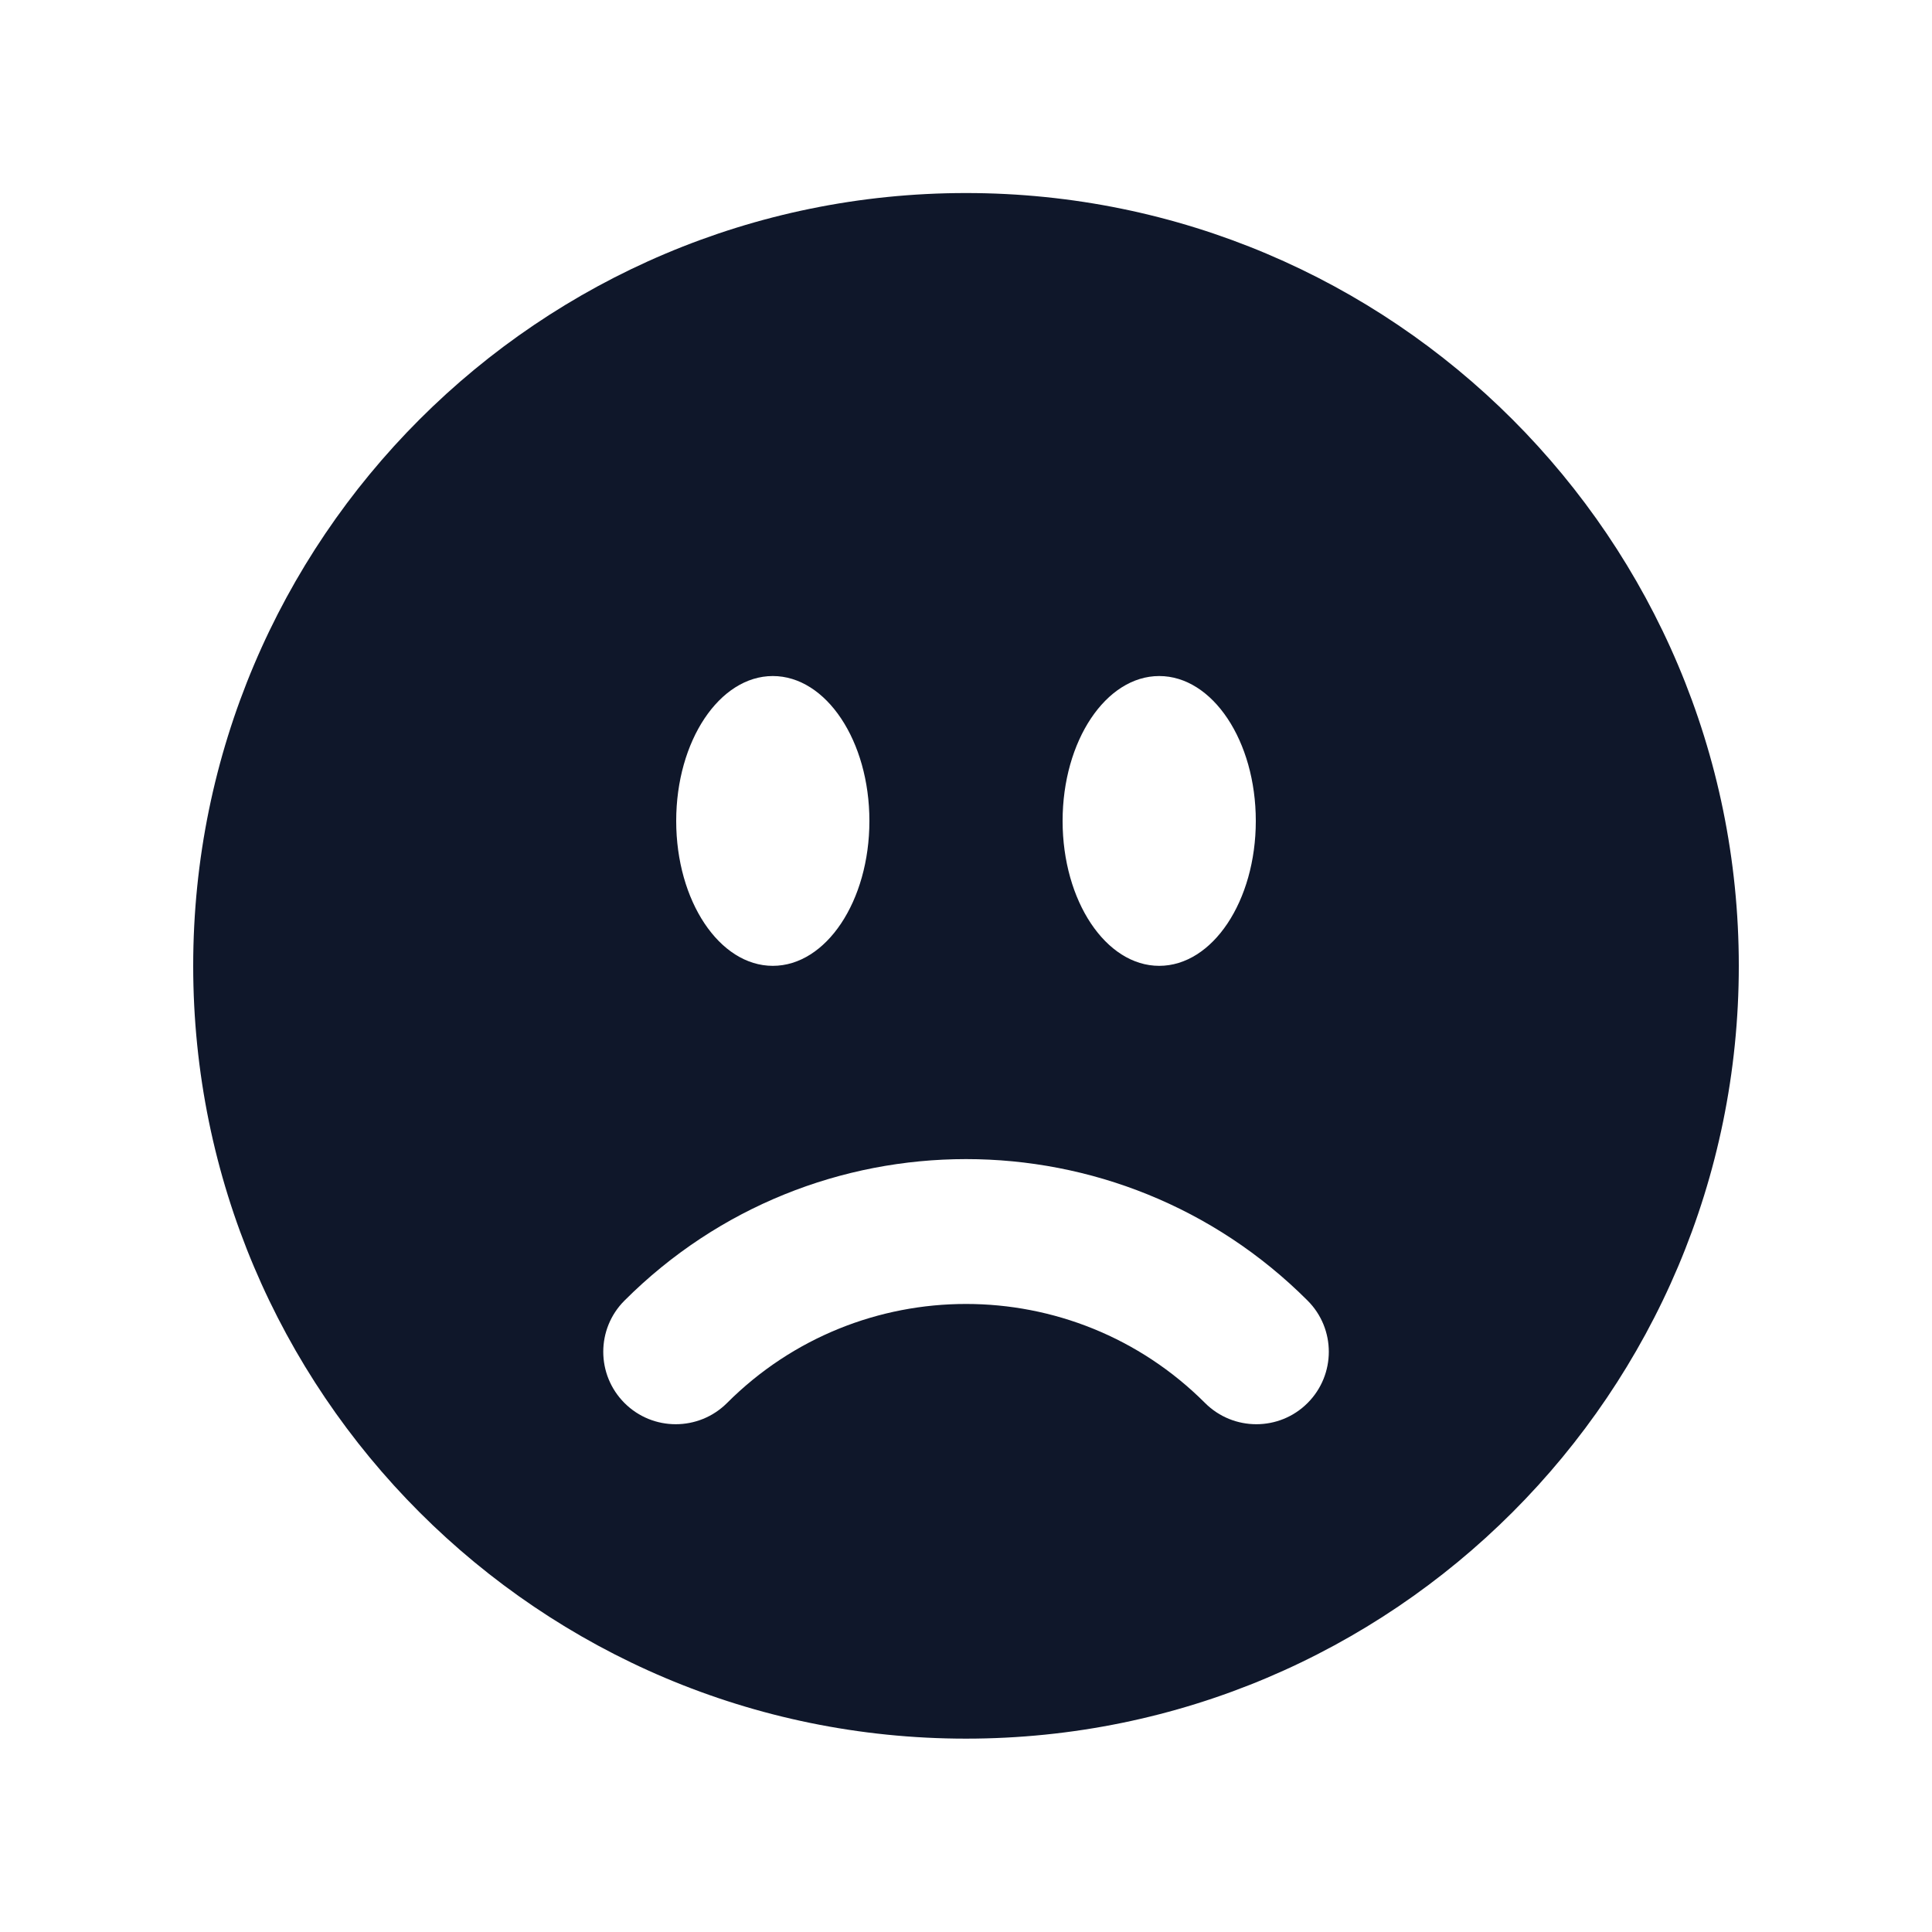 <svg width="24" height="24" viewBox="0 0 24 24" fill="none" xmlns="http://www.w3.org/2000/svg">
<path fill-rule="evenodd" clip-rule="evenodd" d="M12 21.598C17.302 21.598 21.6 17.3 21.6 11.998C21.6 6.697 17.302 2.398 12 2.398C6.698 2.398 2.4 6.697 2.4 11.998C2.4 17.3 6.698 21.598 12 21.598ZM7.758 17.429C8.109 17.78 8.679 17.78 9.031 17.429C10.671 15.788 13.33 15.788 14.97 17.429C15.322 17.78 15.892 17.78 16.243 17.429C16.595 17.077 16.595 16.507 16.243 16.156C13.9 13.813 10.101 13.813 7.758 16.156C7.406 16.507 7.406 17.077 7.758 17.429ZM10.8 10.198C10.8 11.193 10.263 11.998 9.6 11.998C8.938 11.998 8.4 11.193 8.4 10.198C8.4 9.204 8.938 8.398 9.6 8.398C10.263 8.398 10.8 9.204 10.8 10.198ZM14.4 11.998C15.063 11.998 15.6 11.193 15.6 10.198C15.6 9.204 15.063 8.398 14.4 8.398C13.738 8.398 13.2 9.204 13.2 10.198C13.2 11.193 13.738 11.998 14.4 11.998Z" fill="#0F172A"/>
</svg>

